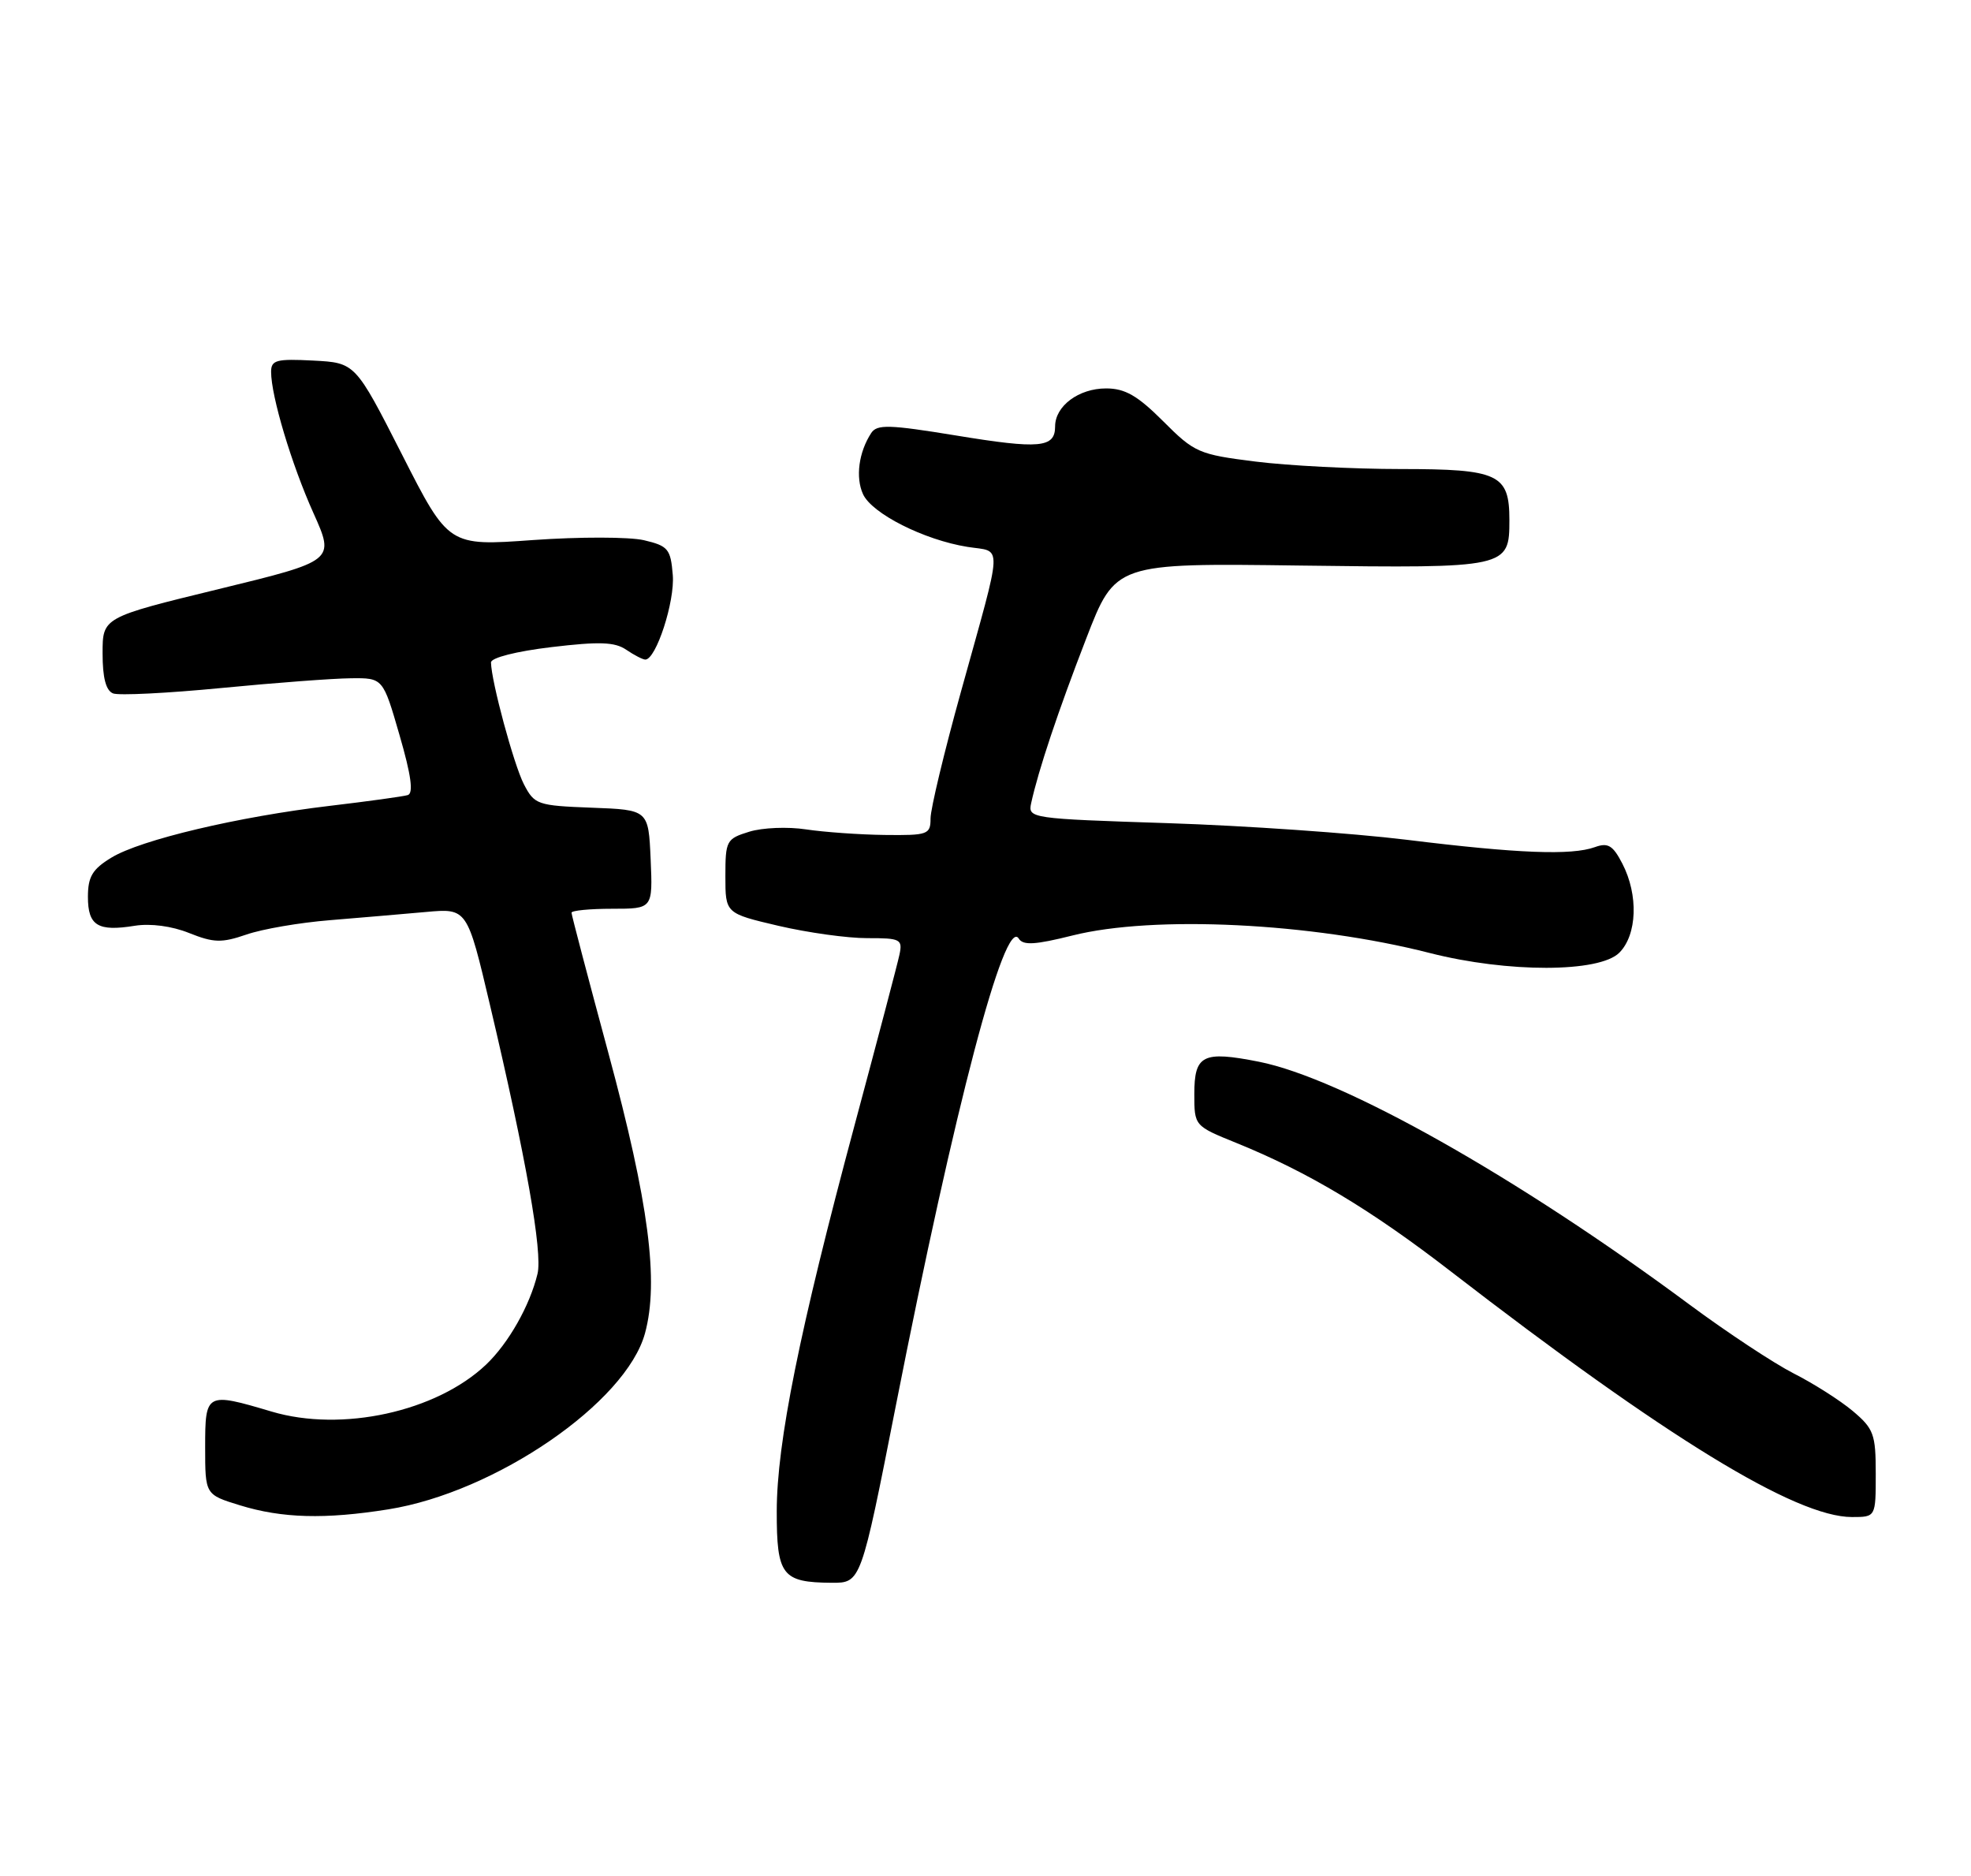 <?xml version="1.0" encoding="UTF-8" standalone="no"?>
<!DOCTYPE svg PUBLIC "-//W3C//DTD SVG 1.1//EN" "http://www.w3.org/Graphics/SVG/1.1/DTD/svg11.dtd" >
<svg xmlns="http://www.w3.org/2000/svg" xmlns:xlink="http://www.w3.org/1999/xlink" version="1.1" viewBox="0 0 269 256">
 <g >
 <path fill="currentColor"
d=" M 122.28 191.72 C 130.32 150.90 137.14 125.00 139.04 128.07 C 139.63 129.02 141.25 128.93 146.36 127.65 C 157.47 124.86 178.98 125.91 195.14 130.04 C 205.77 132.75 218.27 132.73 221.00 130.00 C 223.44 127.56 223.63 122.12 221.42 117.85 C 220.13 115.35 219.46 114.94 217.67 115.59 C 214.48 116.74 207.17 116.46 192.00 114.59 C 184.57 113.68 169.90 112.66 159.38 112.32 C 140.64 111.71 140.28 111.66 140.73 109.60 C 141.71 105.11 144.40 97.06 148.23 87.17 C 152.22 76.83 152.22 76.83 177.45 77.17 C 205.78 77.54 206.00 77.49 206.00 70.95 C 206.00 64.69 204.53 64.00 191.15 64.00 C 184.71 64.00 175.80 63.54 171.34 62.98 C 163.60 62.01 163.02 61.76 158.75 57.48 C 155.25 53.98 153.54 53.00 150.96 53.00 C 147.22 53.00 144.00 55.40 144.00 58.19 C 144.00 61.11 141.90 61.30 130.46 59.42 C 121.35 57.93 119.69 57.88 118.90 59.09 C 117.20 61.70 116.74 65.13 117.78 67.42 C 118.99 70.08 126.11 73.67 132.03 74.62 C 136.88 75.40 136.97 73.40 131.14 94.42 C 128.86 102.62 127.00 110.38 127.00 111.67 C 127.00 113.87 126.65 114.00 120.75 113.93 C 117.31 113.89 112.47 113.54 110.00 113.17 C 107.53 112.79 104.04 112.93 102.25 113.49 C 99.14 114.45 99.00 114.71 99.00 119.56 C 99.00 124.63 99.00 124.63 106.25 126.33 C 110.24 127.26 115.69 128.02 118.37 128.01 C 122.89 128.00 123.20 128.16 122.76 130.25 C 122.50 131.49 119.74 141.95 116.64 153.50 C 109.12 181.50 106.02 196.86 106.01 206.20 C 106.00 214.97 106.73 215.92 113.50 215.97 C 117.50 215.99 117.50 215.99 122.28 191.72 Z  M 53.00 205.95 C 67.62 203.62 85.46 191.38 88.03 181.92 C 89.95 174.85 88.55 164.12 83.06 143.79 C 80.28 133.50 78.00 124.84 78.00 124.54 C 78.00 124.24 80.50 124.00 83.55 124.00 C 89.09 124.00 89.09 124.00 88.80 117.25 C 88.50 110.50 88.50 110.50 80.75 110.21 C 73.34 109.93 72.94 109.79 71.50 107.01 C 70.12 104.33 67.05 92.97 67.01 90.39 C 67.01 89.75 70.46 88.87 75.25 88.30 C 81.79 87.52 83.91 87.59 85.47 88.66 C 86.56 89.40 87.73 90.00 88.07 90.00 C 89.54 90.00 92.12 82.07 91.82 78.46 C 91.53 74.90 91.19 74.49 87.88 73.71 C 85.89 73.25 79.08 73.24 72.74 73.69 C 61.22 74.52 61.22 74.52 54.86 62.01 C 48.49 49.50 48.49 49.50 42.74 49.20 C 37.72 48.94 37.00 49.13 37.00 50.74 C 37.00 54.05 39.79 63.37 42.78 70.01 C 45.70 76.52 45.70 76.52 29.85 80.38 C 14.00 84.24 14.00 84.24 14.00 89.15 C 14.00 92.50 14.46 94.24 15.44 94.62 C 16.23 94.92 22.87 94.59 30.19 93.88 C 37.51 93.17 45.47 92.57 47.88 92.55 C 52.27 92.50 52.27 92.50 54.53 100.32 C 56.12 105.79 56.45 108.25 55.65 108.49 C 55.02 108.68 50.23 109.34 45.00 109.96 C 32.50 111.44 19.20 114.59 15.21 117.02 C 12.61 118.60 12.00 119.62 12.00 122.38 C 12.00 126.31 13.35 127.14 18.40 126.32 C 20.54 125.98 23.45 126.36 25.81 127.31 C 29.17 128.65 30.25 128.68 33.63 127.52 C 35.78 126.77 40.91 125.89 45.02 125.56 C 49.14 125.22 55.03 124.72 58.13 124.44 C 63.76 123.93 63.76 123.93 66.89 137.21 C 71.79 157.98 74.07 170.88 73.36 173.81 C 72.32 178.14 69.40 183.29 66.34 186.20 C 59.56 192.63 46.65 195.46 37.07 192.61 C 28.12 189.95 28.00 190.02 28.00 197.47 C 28.00 203.94 28.00 203.94 32.75 205.40 C 38.50 207.17 44.35 207.33 53.00 205.95 Z  M 256.00 201.09 C 256.00 195.69 255.73 194.95 252.86 192.53 C 251.13 191.08 247.50 188.77 244.79 187.40 C 242.09 186.02 235.71 181.81 230.62 178.04 C 207.12 160.61 183.21 147.13 171.80 144.87 C 164.15 143.36 163.00 143.94 163.00 149.28 C 163.00 153.63 163.00 153.63 168.75 155.96 C 178.56 159.94 187.09 165.05 198.00 173.48 C 227.34 196.13 245.08 207.00 252.75 207.00 C 256.00 207.00 256.00 207.00 256.00 201.09 Z "/>
</g>
</svg>